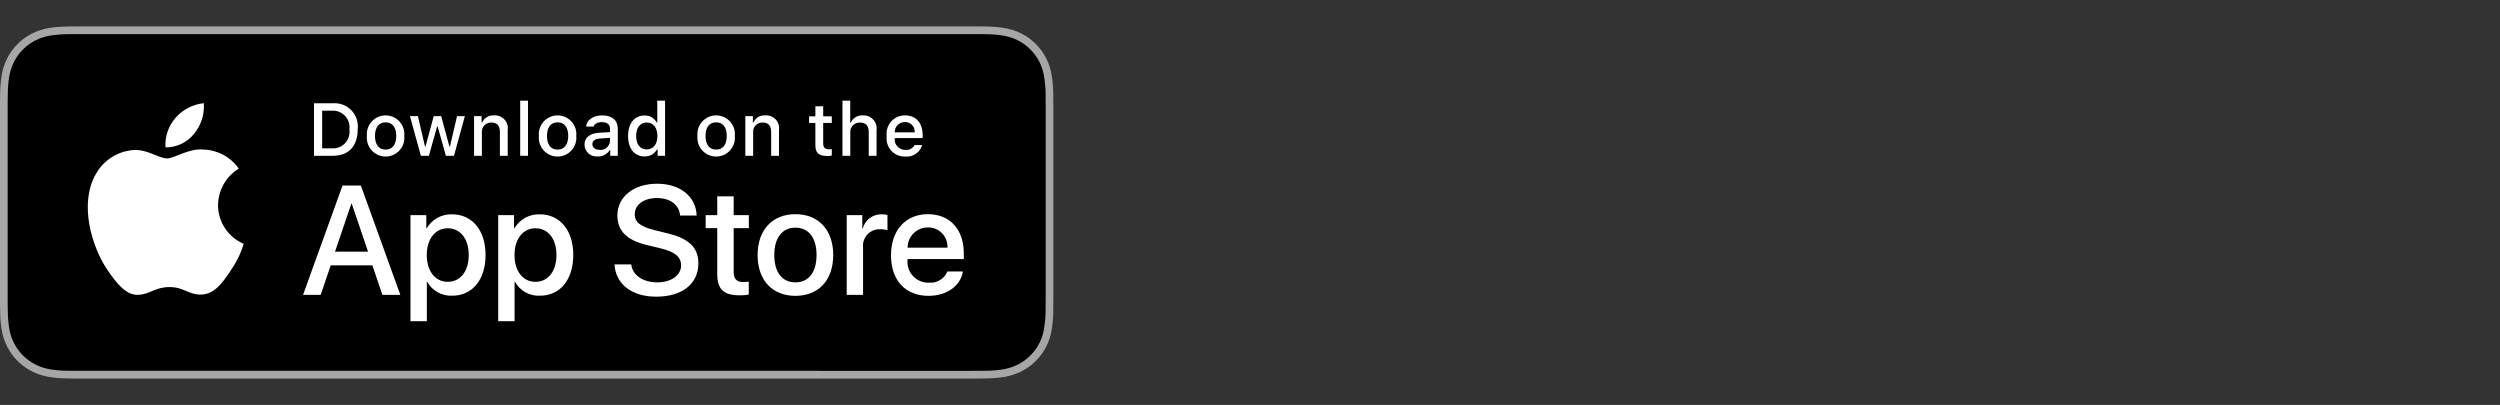 <svg width="284" height="46" viewBox="0 0 284 46" fill="none" xmlns="http://www.w3.org/2000/svg">
<rect x="0" y="0" width="284" height="46" fill="#333333" stroke="none"/>
<path d="M110.135 3H9.535C9.168 3 8.806 3 8.44 3.002C8.134 3.004 7.83 3.01 7.521 3.015C6.85 3.022 6.18 3.082 5.517 3.191C4.856 3.303 4.215 3.515 3.616 3.818C3.018 4.124 2.472 4.522 1.998 4.997C1.52 5.471 1.122 6.018 0.819 6.618C0.515 7.217 0.305 7.859 0.194 8.521C0.083 9.183 0.023 9.852 0.015 10.523C0.006 10.83 0.005 11.138 0 11.444V34.559C0.005 34.869 0.006 35.17 0.015 35.48C0.023 36.151 0.083 36.821 0.194 37.482C0.304 38.145 0.515 38.787 0.819 39.387C1.122 39.985 1.52 40.53 1.998 41.001C2.471 41.478 3.017 41.876 3.616 42.18C4.215 42.484 4.855 42.697 5.517 42.81C6.18 42.919 6.85 42.978 7.521 42.987C7.83 42.994 8.134 42.998 8.44 42.998C8.806 43 9.168 43 9.535 43H110.135C110.494 43 110.859 43 111.219 42.998C111.523 42.998 111.836 42.994 112.141 42.987C112.811 42.979 113.479 42.92 114.141 42.81C114.804 42.696 115.448 42.483 116.049 42.18C116.647 41.876 117.193 41.478 117.666 41.001C118.142 40.528 118.541 39.983 118.848 39.387C119.15 38.787 119.358 38.145 119.467 37.482C119.578 36.821 119.64 36.151 119.652 35.48C119.656 35.17 119.656 34.869 119.656 34.559C119.664 34.195 119.664 33.834 119.664 33.465V12.536C119.664 12.17 119.664 11.806 119.656 11.444C119.656 11.138 119.656 10.83 119.652 10.523C119.64 9.852 119.578 9.183 119.467 8.521C119.358 7.859 119.149 7.217 118.848 6.618C118.23 5.415 117.252 4.436 116.049 3.818C115.448 3.515 114.804 3.304 114.141 3.191C113.48 3.081 112.811 3.022 112.141 3.014C111.836 3.01 111.523 3.004 111.219 3.002C110.859 3 110.494 3 110.135 3V3Z" fill="#A6A6A6"/>
<path d="M8.445 42.125C8.14 42.125 7.843 42.121 7.541 42.114C6.914 42.106 6.29 42.051 5.671 41.951C5.095 41.852 4.537 41.667 4.015 41.403C3.498 41.141 3.026 40.798 2.618 40.387C2.204 39.98 1.859 39.508 1.597 38.99C1.333 38.469 1.149 37.91 1.054 37.333C0.951 36.713 0.896 36.086 0.888 35.458C0.881 35.247 0.873 34.545 0.873 34.545V11.444C0.873 11.444 0.882 10.753 0.888 10.55C0.895 9.922 0.951 9.297 1.053 8.678C1.149 8.099 1.332 7.539 1.597 7.016C1.857 6.498 2.2 6.026 2.612 5.618C3.023 5.205 3.496 4.86 4.014 4.595C4.535 4.332 5.092 4.149 5.667 4.051C6.288 3.95 6.915 3.895 7.543 3.887L8.445 3.875H111.214L112.127 3.888C112.75 3.895 113.371 3.949 113.985 4.05C114.566 4.149 115.13 4.333 115.656 4.598C116.694 5.133 117.539 5.979 118.071 7.018C118.332 7.537 118.512 8.093 118.606 8.667C118.71 9.291 118.768 9.922 118.78 10.554C118.783 10.837 118.783 11.142 118.783 11.444C118.791 11.819 118.791 12.176 118.791 12.536V33.465C118.791 33.828 118.791 34.182 118.783 34.54C118.783 34.865 118.783 35.163 118.779 35.47C118.768 36.091 118.71 36.71 118.608 37.323C118.515 37.904 118.333 38.467 118.068 38.993C117.805 39.505 117.462 39.973 117.053 40.379C116.644 40.793 116.172 41.138 115.653 41.401C115.128 41.667 114.566 41.853 113.985 41.951C113.367 42.052 112.742 42.107 112.116 42.114C111.823 42.121 111.517 42.125 111.219 42.125L110.135 42.127L8.445 42.125Z" fill="black"/>
<path d="M24.769 23.301C24.78 22.466 25.001 21.648 25.413 20.922C25.825 20.196 26.414 19.586 27.125 19.149C26.674 18.504 26.078 17.973 25.385 17.598C24.692 17.224 23.922 17.016 23.134 16.991C21.455 16.815 19.827 17.996 18.971 17.996C18.099 17.996 16.782 17.009 15.363 17.038C14.445 17.067 13.551 17.334 12.767 17.812C11.983 18.291 11.336 18.963 10.89 19.766C8.956 23.114 10.399 28.035 12.251 30.742C13.178 32.067 14.261 33.548 15.679 33.495C17.066 33.438 17.584 32.611 19.258 32.611C20.917 32.611 21.403 33.495 22.849 33.462C24.338 33.438 25.275 32.13 26.17 30.793C26.836 29.848 27.348 28.805 27.688 27.7C26.823 27.334 26.085 26.722 25.566 25.94C25.047 25.158 24.77 24.24 24.769 23.301Z" fill="white"/>
<path d="M22.037 15.211C22.849 14.237 23.249 12.985 23.152 11.721C21.912 11.851 20.767 12.443 19.944 13.38C19.542 13.838 19.234 14.37 19.038 14.947C18.841 15.524 18.761 16.134 18.8 16.742C19.421 16.748 20.034 16.614 20.595 16.349C21.155 16.083 21.649 15.694 22.037 15.211Z" fill="white"/>
<path d="M42.302 30.14H37.569L36.432 33.496H34.427L38.911 21.078H40.994L45.477 33.496H43.438L42.302 30.14ZM38.059 28.591H41.811L39.962 23.143H39.91L38.059 28.591Z" fill="white"/>
<path d="M55.16 28.969C55.16 31.783 53.654 33.59 51.381 33.59C50.806 33.62 50.233 33.488 49.729 33.208C49.226 32.928 48.811 32.511 48.533 32.006H48.49V36.491H46.631V24.442H48.43V25.948H48.464C48.755 25.445 49.177 25.031 49.685 24.749C50.192 24.468 50.767 24.328 51.347 24.347C53.645 24.347 55.16 26.164 55.16 28.969ZM53.249 28.969C53.249 27.136 52.302 25.931 50.857 25.931C49.437 25.931 48.482 27.162 48.482 28.969C48.482 30.794 49.437 32.015 50.857 32.015C52.302 32.015 53.249 30.819 53.249 28.969Z" fill="white"/>
<path d="M65.124 28.969C65.124 31.783 63.619 33.59 61.346 33.59C60.77 33.62 60.198 33.488 59.694 33.208C59.191 32.928 58.776 32.511 58.498 32.006H58.455V36.491H56.596V24.442H58.395V25.948H58.429C58.72 25.445 59.142 25.031 59.65 24.749C60.157 24.468 60.732 24.328 61.312 24.347C63.61 24.347 65.124 26.164 65.124 28.969ZM63.214 28.969C63.214 27.136 62.267 25.931 60.822 25.931C59.402 25.931 58.447 27.162 58.447 28.969C58.447 30.794 59.402 32.015 60.822 32.015C62.267 32.015 63.214 30.819 63.214 28.969H63.214Z" fill="white"/>
<path d="M71.71 30.036C71.848 31.267 73.044 32.076 74.679 32.076C76.246 32.076 77.373 31.267 77.373 30.157C77.373 29.193 76.693 28.616 75.084 28.221L73.474 27.833C71.194 27.282 70.135 26.216 70.135 24.485C70.135 22.343 72.002 20.871 74.654 20.871C77.278 20.871 79.077 22.343 79.137 24.485H77.261C77.149 23.246 76.124 22.498 74.627 22.498C73.13 22.498 72.106 23.255 72.106 24.356C72.106 25.234 72.76 25.751 74.361 26.146L75.729 26.482C78.277 27.085 79.335 28.108 79.335 29.925C79.335 32.248 77.485 33.703 74.541 33.703C71.788 33.703 69.928 32.282 69.808 30.036L71.71 30.036Z" fill="white"/>
<path d="M83.346 22.3V24.442H85.068V25.914H83.346V30.905C83.346 31.68 83.691 32.042 84.448 32.042C84.652 32.038 84.856 32.024 85.059 31.999V33.462C84.719 33.525 84.373 33.554 84.027 33.548C82.194 33.548 81.479 32.859 81.479 31.103V25.914H80.163V24.442H81.479V22.3H83.346Z" fill="white"/>
<path d="M86.065 28.97C86.065 26.121 87.743 24.331 90.359 24.331C92.984 24.331 94.654 26.121 94.654 28.97C94.654 31.826 92.993 33.608 90.359 33.608C87.726 33.608 86.065 31.826 86.065 28.97ZM92.76 28.97C92.76 27.015 91.865 25.862 90.359 25.862C88.853 25.862 87.959 27.024 87.959 28.97C87.959 30.931 88.853 32.076 90.359 32.076C91.865 32.076 92.76 30.931 92.76 28.97H92.76Z" fill="white"/>
<path d="M96.186 24.442H97.959V25.983H98.001C98.121 25.502 98.403 25.076 98.8 24.778C99.197 24.48 99.684 24.328 100.179 24.347C100.393 24.346 100.607 24.37 100.816 24.416V26.155C100.546 26.072 100.264 26.034 99.981 26.043C99.711 26.032 99.442 26.079 99.192 26.182C98.942 26.285 98.718 26.441 98.534 26.639C98.35 26.836 98.211 27.072 98.126 27.328C98.042 27.585 98.014 27.857 98.044 28.125V33.496H96.186L96.186 24.442Z" fill="white"/>
<path d="M109.384 30.837C109.134 32.48 107.534 33.608 105.486 33.608C102.852 33.608 101.217 31.844 101.217 29.013C101.217 26.173 102.861 24.331 105.408 24.331C107.913 24.331 109.488 26.052 109.488 28.797V29.433H103.093V29.546C103.064 29.879 103.105 30.215 103.216 30.53C103.326 30.846 103.502 31.135 103.732 31.378C103.963 31.62 104.242 31.811 104.552 31.937C104.861 32.064 105.195 32.123 105.529 32.11C105.968 32.151 106.409 32.05 106.785 31.82C107.162 31.591 107.455 31.246 107.62 30.837L109.384 30.837ZM103.102 28.135H107.628C107.645 27.835 107.6 27.535 107.495 27.254C107.39 26.973 107.229 26.716 107.02 26.5C106.812 26.285 106.561 26.114 106.283 26C106.006 25.886 105.708 25.83 105.408 25.837C105.105 25.835 104.805 25.893 104.525 26.008C104.245 26.123 103.99 26.292 103.776 26.505C103.562 26.719 103.392 26.973 103.276 27.253C103.16 27.532 103.101 27.832 103.102 28.135V28.135Z" fill="white"/>
<path d="M37.826 11.73C38.216 11.702 38.607 11.761 38.971 11.903C39.335 12.044 39.663 12.265 39.932 12.548C40.2 12.832 40.403 13.172 40.524 13.543C40.645 13.914 40.683 14.308 40.634 14.695C40.634 16.602 39.603 17.697 37.826 17.697H35.671V11.73H37.826ZM36.598 16.853H37.723C38.001 16.87 38.28 16.824 38.538 16.72C38.797 16.615 39.029 16.454 39.217 16.249C39.406 16.043 39.546 15.798 39.628 15.531C39.71 15.265 39.731 14.983 39.69 14.707C39.728 14.433 39.705 14.153 39.621 13.888C39.538 13.623 39.398 13.38 39.21 13.177C39.022 12.973 38.791 12.813 38.534 12.709C38.277 12.604 38 12.558 37.723 12.574H36.598V16.853Z" fill="white"/>
<path d="M41.681 15.444C41.652 15.148 41.686 14.849 41.78 14.567C41.874 14.285 42.026 14.026 42.226 13.806C42.425 13.586 42.669 13.41 42.941 13.29C43.213 13.17 43.507 13.107 43.804 13.107C44.102 13.107 44.395 13.17 44.667 13.29C44.939 13.41 45.183 13.586 45.383 13.806C45.583 14.026 45.734 14.285 45.828 14.567C45.922 14.849 45.956 15.148 45.928 15.444C45.957 15.74 45.923 16.039 45.83 16.322C45.736 16.604 45.584 16.864 45.384 17.084C45.184 17.305 44.94 17.481 44.668 17.601C44.396 17.722 44.102 17.784 43.804 17.784C43.507 17.784 43.212 17.722 42.94 17.601C42.668 17.481 42.424 17.305 42.224 17.084C42.024 16.864 41.872 16.604 41.779 16.322C41.685 16.039 41.652 15.74 41.681 15.444ZM45.014 15.444C45.014 14.468 44.575 13.897 43.806 13.897C43.033 13.897 42.599 14.468 42.599 15.444C42.599 16.428 43.033 16.994 43.806 16.994C44.575 16.994 45.014 16.424 45.014 15.444H45.014Z" fill="white"/>
<path d="M51.573 17.697H50.651L49.721 14.381H49.65L48.724 17.697H47.81L46.569 13.194H47.471L48.277 16.63H48.344L49.27 13.194H50.122L51.048 16.63H51.118L51.921 13.194H52.81L51.573 17.697Z" fill="white"/>
<path d="M53.853 13.194H54.709V13.909H54.775C54.888 13.652 55.078 13.437 55.319 13.293C55.56 13.149 55.84 13.084 56.119 13.107C56.338 13.09 56.558 13.123 56.763 13.204C56.967 13.284 57.151 13.409 57.301 13.57C57.451 13.73 57.562 13.923 57.627 14.133C57.693 14.342 57.71 14.564 57.678 14.782V17.697H56.789V15.005C56.789 14.281 56.475 13.921 55.817 13.921C55.669 13.914 55.52 13.94 55.382 13.995C55.244 14.051 55.12 14.136 55.017 14.245C54.915 14.353 54.838 14.482 54.79 14.623C54.743 14.765 54.726 14.914 54.742 15.062V17.697H53.853L53.853 13.194Z" fill="white"/>
<path d="M59.094 11.436H59.982V17.697H59.094V11.436Z" fill="white"/>
<path d="M61.218 15.444C61.19 15.148 61.223 14.849 61.317 14.567C61.411 14.285 61.563 14.026 61.763 13.806C61.963 13.586 62.206 13.41 62.478 13.29C62.75 13.169 63.044 13.107 63.342 13.107C63.639 13.107 63.933 13.169 64.205 13.29C64.477 13.41 64.72 13.586 64.92 13.806C65.12 14.026 65.272 14.285 65.366 14.567C65.46 14.849 65.494 15.148 65.465 15.444C65.494 15.74 65.461 16.039 65.367 16.322C65.273 16.604 65.122 16.864 64.922 17.084C64.722 17.305 64.478 17.481 64.206 17.601C63.934 17.722 63.639 17.784 63.342 17.784C63.044 17.784 62.75 17.722 62.477 17.601C62.205 17.481 61.961 17.305 61.761 17.084C61.561 16.864 61.41 16.604 61.316 16.322C61.222 16.039 61.189 15.74 61.218 15.444ZM64.551 15.444C64.551 14.468 64.112 13.897 63.343 13.897C62.57 13.897 62.136 14.468 62.136 15.444C62.136 16.428 62.57 16.994 63.343 16.994C64.112 16.994 64.551 16.424 64.551 15.444H64.551Z" fill="white"/>
<path d="M66.401 16.424C66.401 15.613 67.004 15.146 68.076 15.079L69.295 15.009V14.62C69.295 14.145 68.981 13.876 68.374 13.876C67.877 13.876 67.534 14.059 67.435 14.377H66.575C66.665 13.603 67.393 13.107 68.415 13.107C69.543 13.107 70.18 13.669 70.18 14.62V17.697H69.325V17.064H69.254C69.112 17.291 68.911 17.476 68.674 17.601C68.436 17.725 68.17 17.784 67.902 17.771C67.713 17.791 67.522 17.771 67.341 17.712C67.16 17.653 66.994 17.558 66.852 17.43C66.711 17.304 66.598 17.148 66.52 16.975C66.442 16.802 66.402 16.614 66.401 16.424ZM69.295 16.039V15.662L68.196 15.733C67.576 15.774 67.294 15.985 67.294 16.382C67.294 16.788 67.646 17.023 68.129 17.023C68.271 17.038 68.414 17.023 68.55 16.981C68.686 16.939 68.812 16.87 68.921 16.778C69.03 16.686 69.119 16.574 69.183 16.447C69.248 16.32 69.286 16.181 69.295 16.039Z" fill="white"/>
<path d="M71.348 15.444C71.348 14.021 72.08 13.12 73.217 13.12C73.499 13.107 73.778 13.174 74.022 13.314C74.267 13.454 74.467 13.66 74.598 13.909H74.665V11.436H75.553V17.697H74.702V16.986H74.631C74.49 17.233 74.283 17.437 74.034 17.576C73.785 17.714 73.502 17.782 73.217 17.771C72.072 17.771 71.348 16.87 71.348 15.444ZM72.266 15.444C72.266 16.399 72.716 16.974 73.469 16.974C74.218 16.974 74.681 16.39 74.681 15.448C74.681 14.509 74.213 13.918 73.469 13.918C72.721 13.918 72.266 14.496 72.266 15.444H72.266Z" fill="white"/>
<path d="M79.23 15.444C79.202 15.148 79.236 14.849 79.329 14.567C79.423 14.285 79.575 14.026 79.775 13.806C79.975 13.586 80.219 13.41 80.49 13.29C80.762 13.17 81.056 13.107 81.353 13.107C81.651 13.107 81.945 13.17 82.217 13.29C82.489 13.41 82.732 13.586 82.932 13.806C83.132 14.026 83.284 14.285 83.378 14.567C83.472 14.849 83.505 15.148 83.477 15.444C83.506 15.74 83.472 16.039 83.379 16.322C83.285 16.604 83.134 16.864 82.934 17.084C82.734 17.305 82.49 17.481 82.218 17.601C81.945 17.722 81.651 17.784 81.353 17.784C81.056 17.784 80.762 17.722 80.489 17.601C80.217 17.481 79.973 17.305 79.773 17.084C79.573 16.864 79.422 16.604 79.328 16.322C79.235 16.039 79.201 15.74 79.23 15.444ZM82.563 15.444C82.563 14.468 82.124 13.897 81.355 13.897C80.582 13.897 80.148 14.468 80.148 15.444C80.148 16.428 80.583 16.994 81.355 16.994C82.124 16.994 82.563 16.424 82.563 15.444Z" fill="white"/>
<path d="M84.669 13.194H85.525V13.909H85.591C85.704 13.652 85.894 13.437 86.135 13.293C86.376 13.149 86.656 13.084 86.935 13.107C87.154 13.09 87.374 13.123 87.579 13.204C87.783 13.284 87.967 13.409 88.117 13.57C88.267 13.73 88.378 13.923 88.444 14.133C88.509 14.342 88.526 14.564 88.494 14.782V17.697H87.605V15.005C87.605 14.281 87.29 13.921 86.633 13.921C86.485 13.914 86.336 13.94 86.198 13.995C86.06 14.051 85.936 14.136 85.834 14.245C85.731 14.353 85.654 14.482 85.606 14.623C85.559 14.765 85.542 14.914 85.558 15.062V17.697H84.669V13.194Z" fill="white"/>
<path d="M93.515 12.073V13.215H94.491V13.963H93.515V16.279C93.515 16.75 93.71 16.957 94.152 16.957C94.265 16.956 94.378 16.95 94.491 16.936V17.677C94.331 17.705 94.169 17.72 94.007 17.722C93.019 17.722 92.626 17.374 92.626 16.506V13.963H91.911V13.215H92.626V12.073H93.515Z" fill="white"/>
<path d="M95.705 11.436H96.585V13.918H96.656C96.774 13.659 96.969 13.442 97.215 13.298C97.46 13.153 97.745 13.088 98.029 13.111C98.247 13.099 98.465 13.136 98.667 13.218C98.869 13.3 99.051 13.425 99.199 13.586C99.347 13.746 99.458 13.937 99.524 14.145C99.59 14.354 99.609 14.574 99.579 14.79V17.697H98.69V15.009C98.69 14.29 98.355 13.926 97.727 13.926C97.574 13.913 97.421 13.934 97.277 13.987C97.133 14.04 97.003 14.124 96.895 14.233C96.787 14.341 96.704 14.473 96.652 14.617C96.6 14.761 96.58 14.915 96.593 15.067V17.697H95.705L95.705 11.436Z" fill="white"/>
<path d="M104.761 16.481C104.641 16.893 104.379 17.249 104.022 17.487C103.666 17.725 103.236 17.83 102.81 17.784C102.513 17.792 102.219 17.735 101.946 17.617C101.674 17.5 101.43 17.325 101.232 17.103C101.034 16.882 100.887 16.621 100.8 16.337C100.713 16.053 100.689 15.754 100.73 15.46C100.69 15.165 100.715 14.865 100.801 14.58C100.888 14.296 101.034 14.033 101.231 13.81C101.428 13.587 101.671 13.409 101.942 13.287C102.214 13.166 102.509 13.105 102.806 13.107C104.059 13.107 104.815 13.963 104.815 15.377V15.687H101.635V15.737C101.621 15.902 101.642 16.069 101.696 16.226C101.75 16.382 101.837 16.526 101.95 16.647C102.062 16.769 102.2 16.865 102.352 16.931C102.504 16.996 102.669 17.029 102.834 17.027C103.047 17.053 103.262 17.014 103.453 16.917C103.644 16.82 103.801 16.668 103.906 16.481L104.761 16.481ZM101.635 15.03H103.91C103.921 14.879 103.9 14.727 103.849 14.585C103.798 14.442 103.718 14.311 103.614 14.201C103.509 14.091 103.383 14.005 103.243 13.947C103.103 13.888 102.953 13.86 102.801 13.864C102.648 13.862 102.495 13.89 102.353 13.948C102.21 14.006 102.081 14.092 101.972 14.201C101.864 14.31 101.778 14.439 101.72 14.582C101.662 14.724 101.633 14.876 101.635 15.03H101.635Z" fill="white"/>
</svg>
